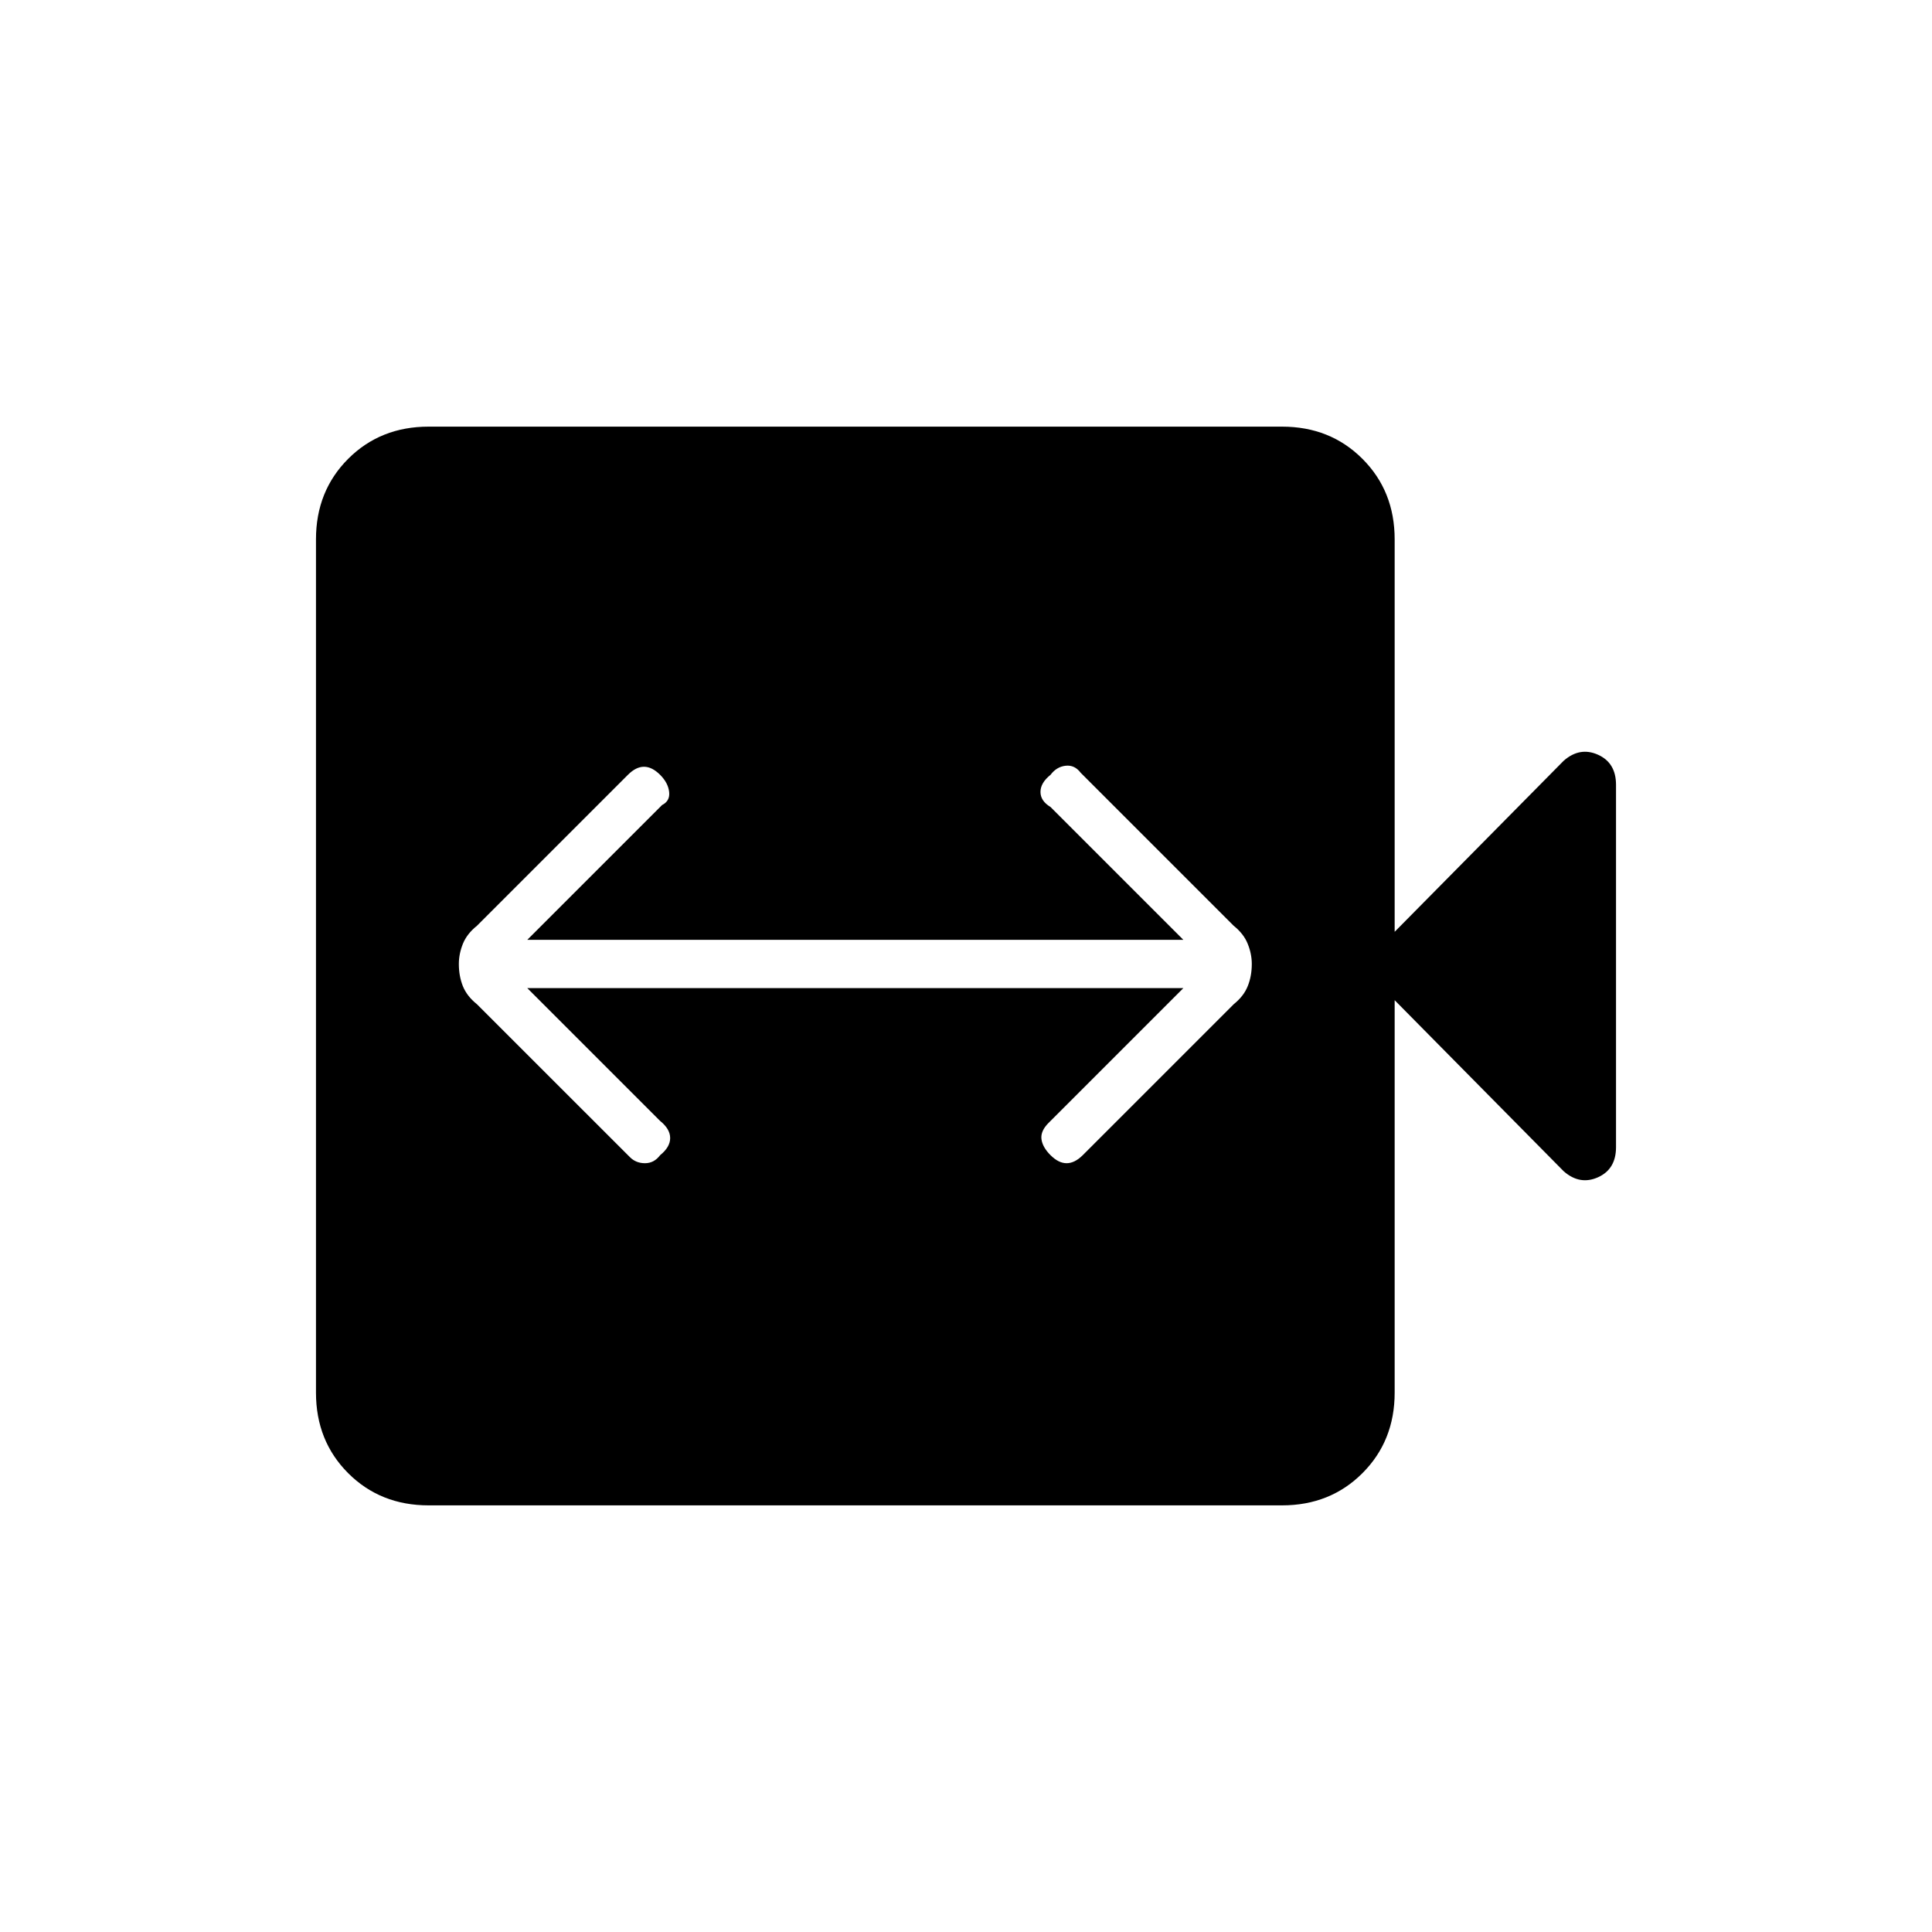 <svg xmlns="http://www.w3.org/2000/svg" height="40" width="40"><path d="M13.042 23.958q.125.125.312.125.188 0 .313-.166.208-.167.208-.355 0-.187-.208-.354l-2.75-2.75H24.5l-2.792 2.792q-.166.167-.146.333.021.167.188.334.167.166.333.166.167 0 .334-.166l3.125-3.125q.208-.167.291-.375.084-.209.084-.459 0-.208-.084-.416-.083-.209-.291-.375L22.375 16q-.125-.167-.313-.146-.187.021-.312.188-.208.166-.208.354 0 .187.208.312l2.75 2.75H10.917l2.791-2.791q.167-.084.146-.271-.021-.188-.187-.354-.167-.167-.334-.167-.166 0-.333.167l-3.125 3.125q-.208.166-.292.375-.083.208-.083.416 0 .25.083.459.084.208.292.375Zm-4.167 7.209q-1 0-1.667-.667-.666-.667-.666-1.667V11.167q0-1 .666-1.667.667-.667 1.667-.667h17.667q1 0 1.666.667.667.667.667 1.667v8.125l3.5-3.542q.333-.292.708-.125.375.167.375.625v7.5q0 .458-.375.625-.375.167-.708-.125l-3.5-3.542v8.125q0 1-.667 1.667-.666.667-1.666.667Z"/></svg>